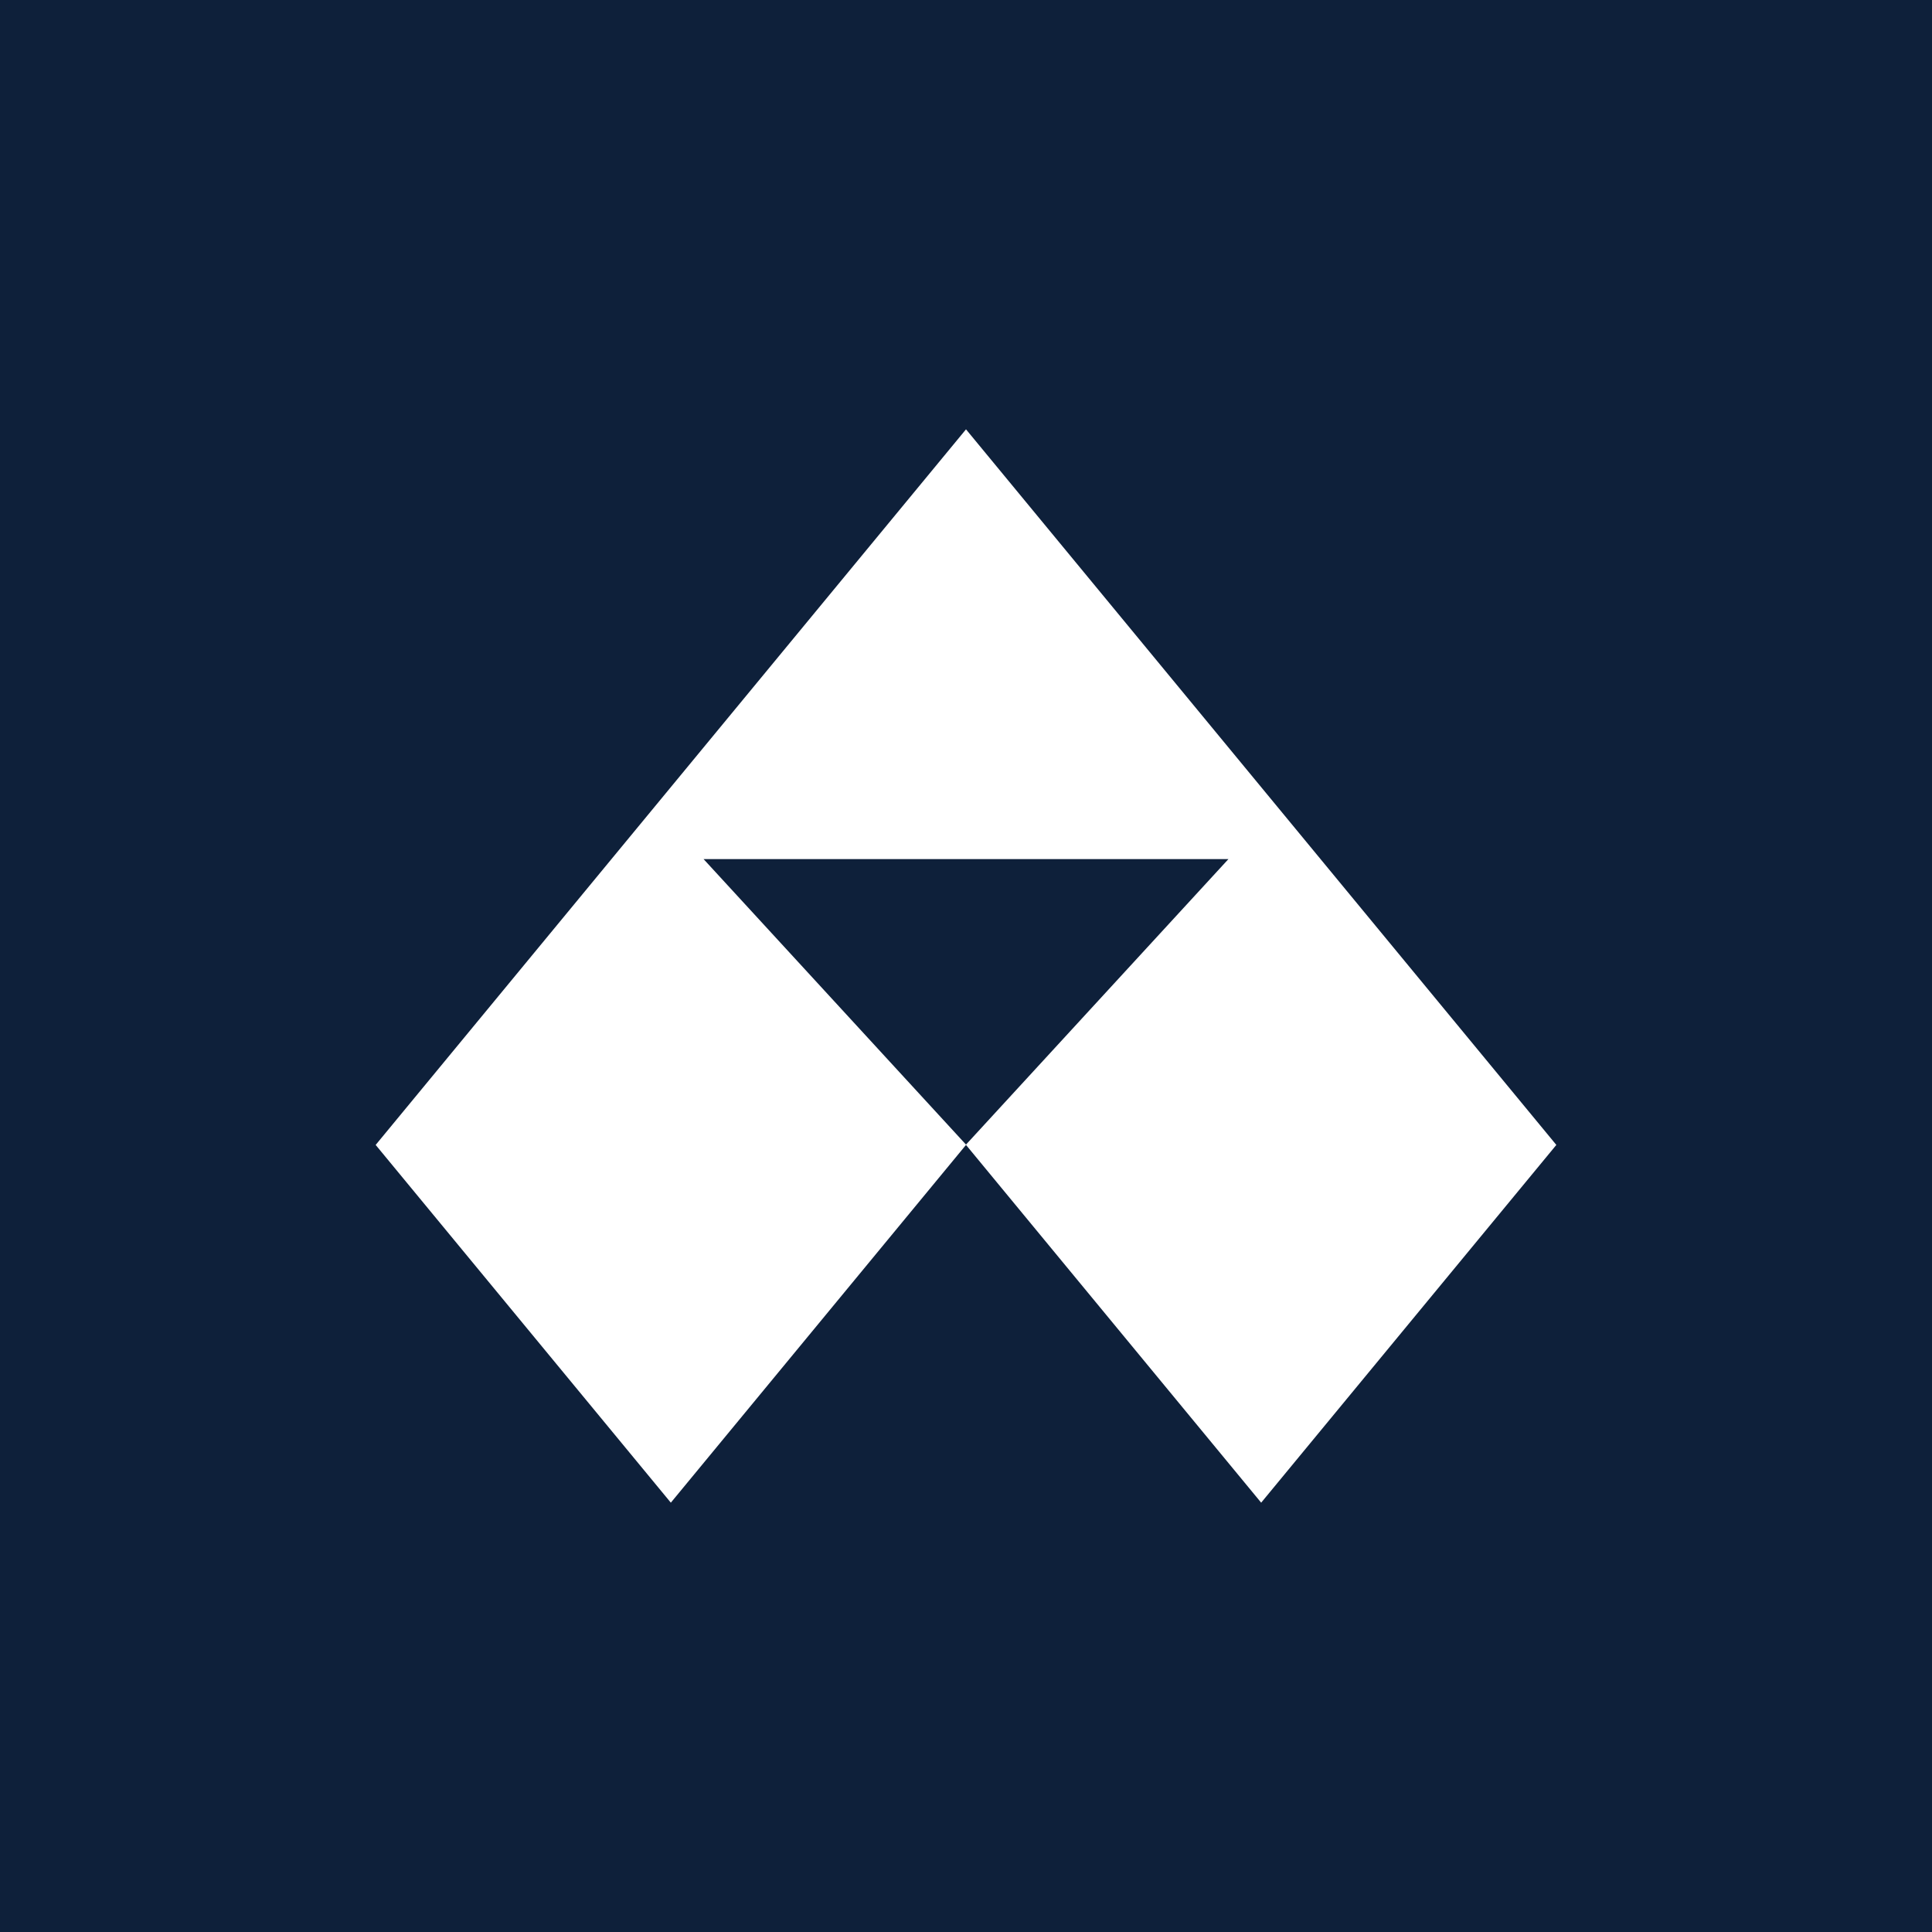 <svg xmlns="http://www.w3.org/2000/svg" viewBox="0 0 18 18">
  <rect x="0" y="0" width="18" height="18" fill="#808080" stroke="none"/>
  <g clip-path="url(#a)">
    <path fill="#0E203A" d="M0 0h18v18H0V0Z"/>
    <path fill="#fff" d="m9 10.664-2.445-2.66h4.89L9 10.664ZM9 4l-5.5 6.667L6.25 14 9 10.667 11.75 14l2.75-3.333L9 4Z"/>
  </g>
  <defs>
    <clipPath id="a">
      <path fill="#fff" d="M0 0h18v18H0z"/>
    </clipPath>
  </defs>
</svg>
